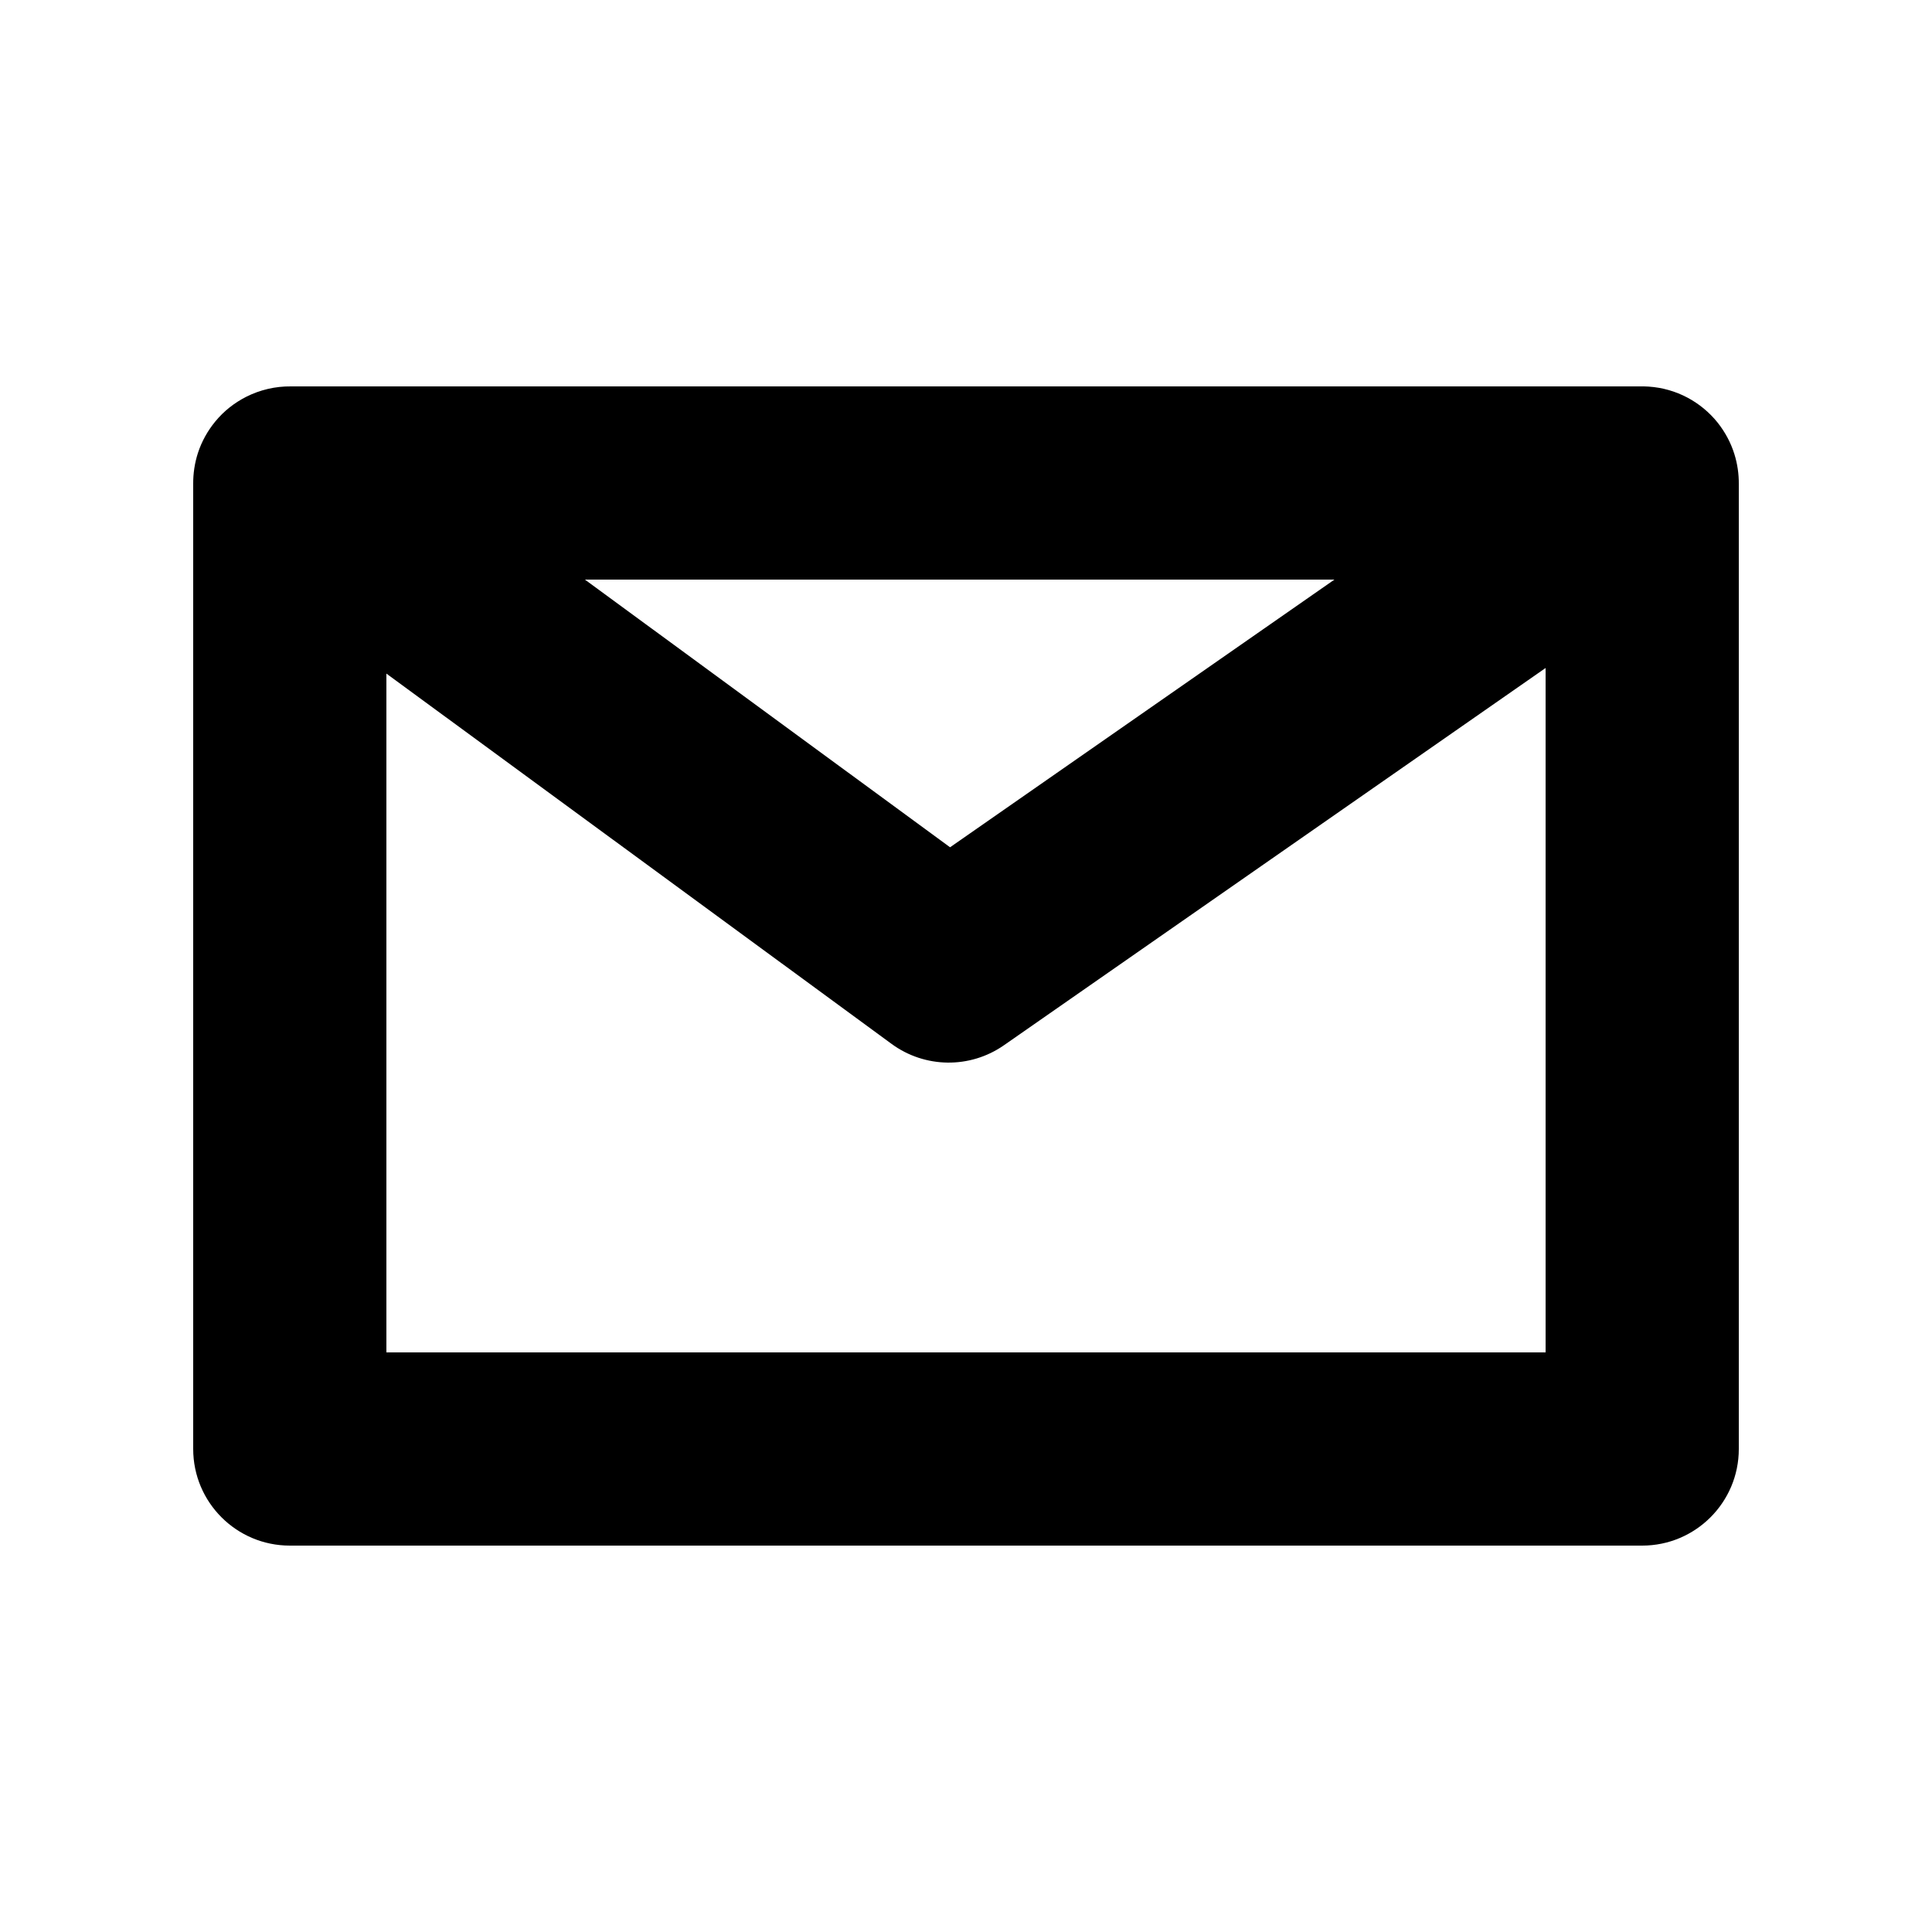 <svg viewBox="0 0 20 20" xmlns="http://www.w3.org/2000/svg">
<path fill-rule="evenodd" clip-rule="evenodd" d="M17.781 4.375C17.857 4.471 17.917 4.581 17.954 4.7C17.986 4.802 18.001 4.908 18 5.012V15C18 15.552 17.552 16 17 16H3C2.448 16 2 15.552 2 15V5.011C1.999 4.903 2.015 4.794 2.049 4.689C2.088 4.569 2.15 4.459 2.228 4.364C2.318 4.254 2.428 4.169 2.548 4.108C2.692 4.035 2.852 3.998 3.012 4H16.986C17.012 4 17.039 4 17.066 4.002C17.355 4.021 17.61 4.162 17.781 4.375ZM4 6.973V14H16V6.915L10.392 10.821C10.041 11.065 9.574 11.059 9.229 10.806L4 6.973ZM13.814 6H6.055L9.835 8.771L13.814 6Z"/>
</svg>
